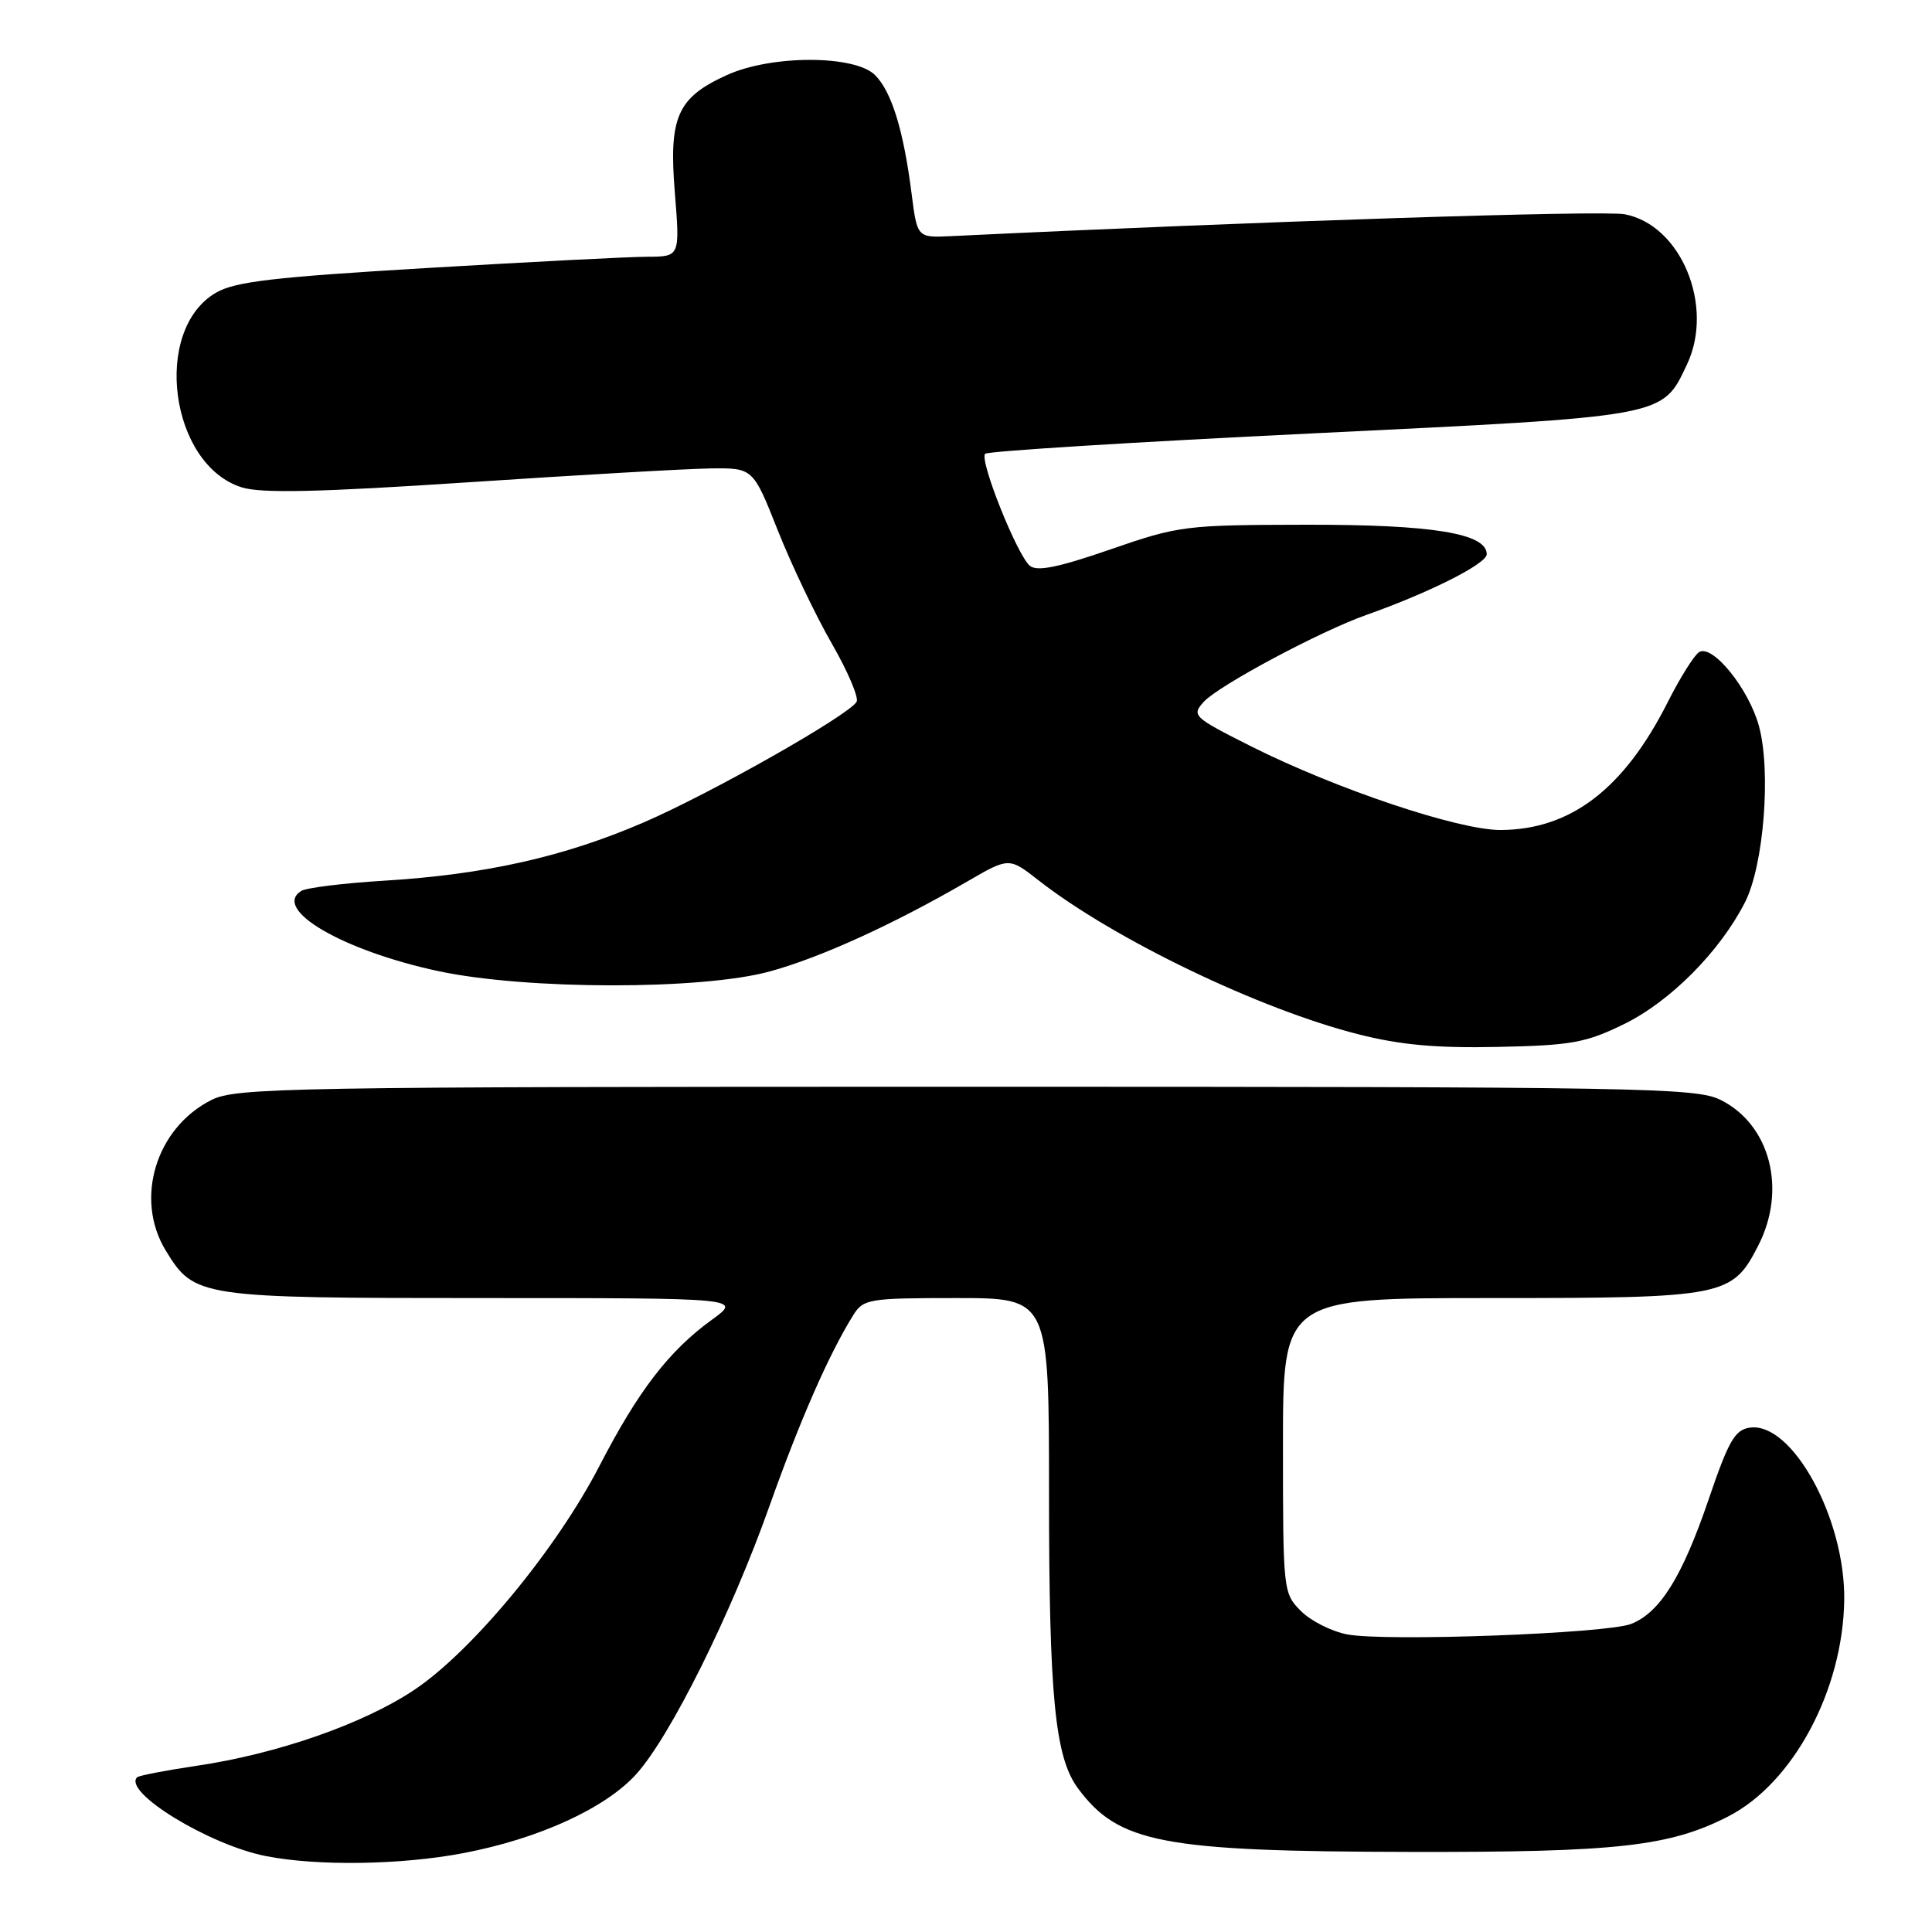 <?xml version="1.0" encoding="UTF-8" standalone="no"?>
<!DOCTYPE svg PUBLIC "-//W3C//DTD SVG 1.1//EN" "http://www.w3.org/Graphics/SVG/1.1/DTD/svg11.dtd" >
<svg xmlns="http://www.w3.org/2000/svg" xmlns:xlink="http://www.w3.org/1999/xlink" version="1.1" viewBox="0 0 256 256">
 <g >
 <path fill="currentColor"
d=" M 61.44 245.54 C 71.40 243.64 80.22 239.60 84.30 235.09 C 88.83 230.08 96.90 213.84 101.98 199.50 C 106.00 188.18 109.88 179.34 113.07 174.25 C 114.41 172.12 115.11 172.00 126.74 172.00 C 139.00 172.00 139.00 172.00 139.00 197.86 C 139.00 224.79 139.79 232.83 142.82 236.94 C 148.21 244.23 153.98 245.33 187.00 245.39 C 214.27 245.44 221.25 244.66 228.99 240.69 C 237.61 236.28 244.21 223.95 244.37 212.00 C 244.51 201.21 237.47 188.37 231.86 189.17 C 229.89 189.45 229.04 190.92 226.42 198.63 C 222.91 208.93 219.97 213.66 216.13 215.18 C 212.89 216.45 183.68 217.54 178.53 216.57 C 176.46 216.18 173.70 214.79 172.39 213.48 C 170.03 211.12 170.00 210.82 170.00 191.55 C 170.00 172.00 170.00 172.00 197.55 172.00 C 228.58 172.00 229.52 171.81 232.99 165.02 C 236.78 157.60 234.56 149.03 228.00 145.75 C 224.74 144.12 217.87 144.00 128.00 144.00 C 38.12 144.00 31.26 144.12 28.02 145.75 C 20.65 149.46 17.79 158.86 21.96 165.70 C 25.75 171.91 26.32 172.00 64.10 172.00 C 98.30 172.00 98.30 172.00 94.32 174.88 C 88.63 179.01 84.60 184.24 79.42 194.26 C 73.71 205.31 62.55 218.80 54.89 223.92 C 48.13 228.43 36.75 232.40 26.04 233.98 C 21.94 234.59 18.40 235.27 18.17 235.50 C 16.23 237.44 27.70 244.46 35.23 245.94 C 42.06 247.29 53.21 247.12 61.44 245.54 Z  M 215.21 135.69 C 221.33 132.69 227.88 126.09 231.21 119.58 C 233.71 114.70 234.70 102.21 233.07 96.21 C 231.72 91.26 226.92 85.32 225.14 86.41 C 224.49 86.82 222.62 89.79 220.99 93.03 C 215.17 104.55 208.13 109.93 198.85 109.98 C 193.28 110.00 177.07 104.57 165.73 98.87 C 158.10 95.03 157.87 94.81 159.50 93.00 C 161.46 90.84 174.93 83.64 181.08 81.47 C 189.38 78.54 197.00 74.70 197.00 73.44 C 197.00 70.67 189.79 69.50 173.00 69.53 C 157.03 69.56 156.20 69.66 147.13 72.80 C 140.26 75.18 137.41 75.76 136.46 74.97 C 134.77 73.56 129.73 60.94 130.54 60.13 C 130.88 59.78 150.37 58.57 173.84 57.43 C 221.04 55.14 220.21 55.30 223.53 48.30 C 227.20 40.56 222.74 29.79 215.27 28.39 C 212.40 27.85 166.74 29.33 126.02 31.29 C 121.54 31.50 121.54 31.50 120.80 25.73 C 119.73 17.28 118.15 12.15 115.95 9.95 C 113.27 7.27 102.22 7.26 96.33 9.94 C 89.74 12.93 88.60 15.49 89.42 25.53 C 90.10 34.00 90.10 34.00 85.80 34.02 C 83.44 34.02 70.30 34.70 56.61 35.51 C 36.25 36.72 31.14 37.31 28.61 38.79 C 20.13 43.73 22.51 61.60 32.04 64.58 C 34.62 65.39 42.23 65.22 62.00 63.91 C 76.58 62.94 91.04 62.11 94.14 62.07 C 99.78 62.00 99.78 62.00 103.05 70.25 C 104.85 74.79 108.07 81.54 110.21 85.26 C 112.35 88.98 113.83 92.46 113.50 93.00 C 112.36 94.84 94.09 105.19 85.21 109.01 C 74.71 113.54 64.22 115.89 50.84 116.70 C 45.51 117.03 40.60 117.63 39.93 118.05 C 36.00 120.47 45.36 125.95 58.09 128.68 C 69.73 131.17 92.96 131.20 102.00 128.72 C 108.70 126.89 118.32 122.51 128.10 116.84 C 133.70 113.59 133.70 113.59 137.60 116.64 C 147.58 124.44 166.85 133.72 180.00 137.05 C 185.55 138.46 190.35 138.90 198.50 138.72 C 208.26 138.52 210.15 138.17 215.21 135.69 Z "/>
</g>
</svg>